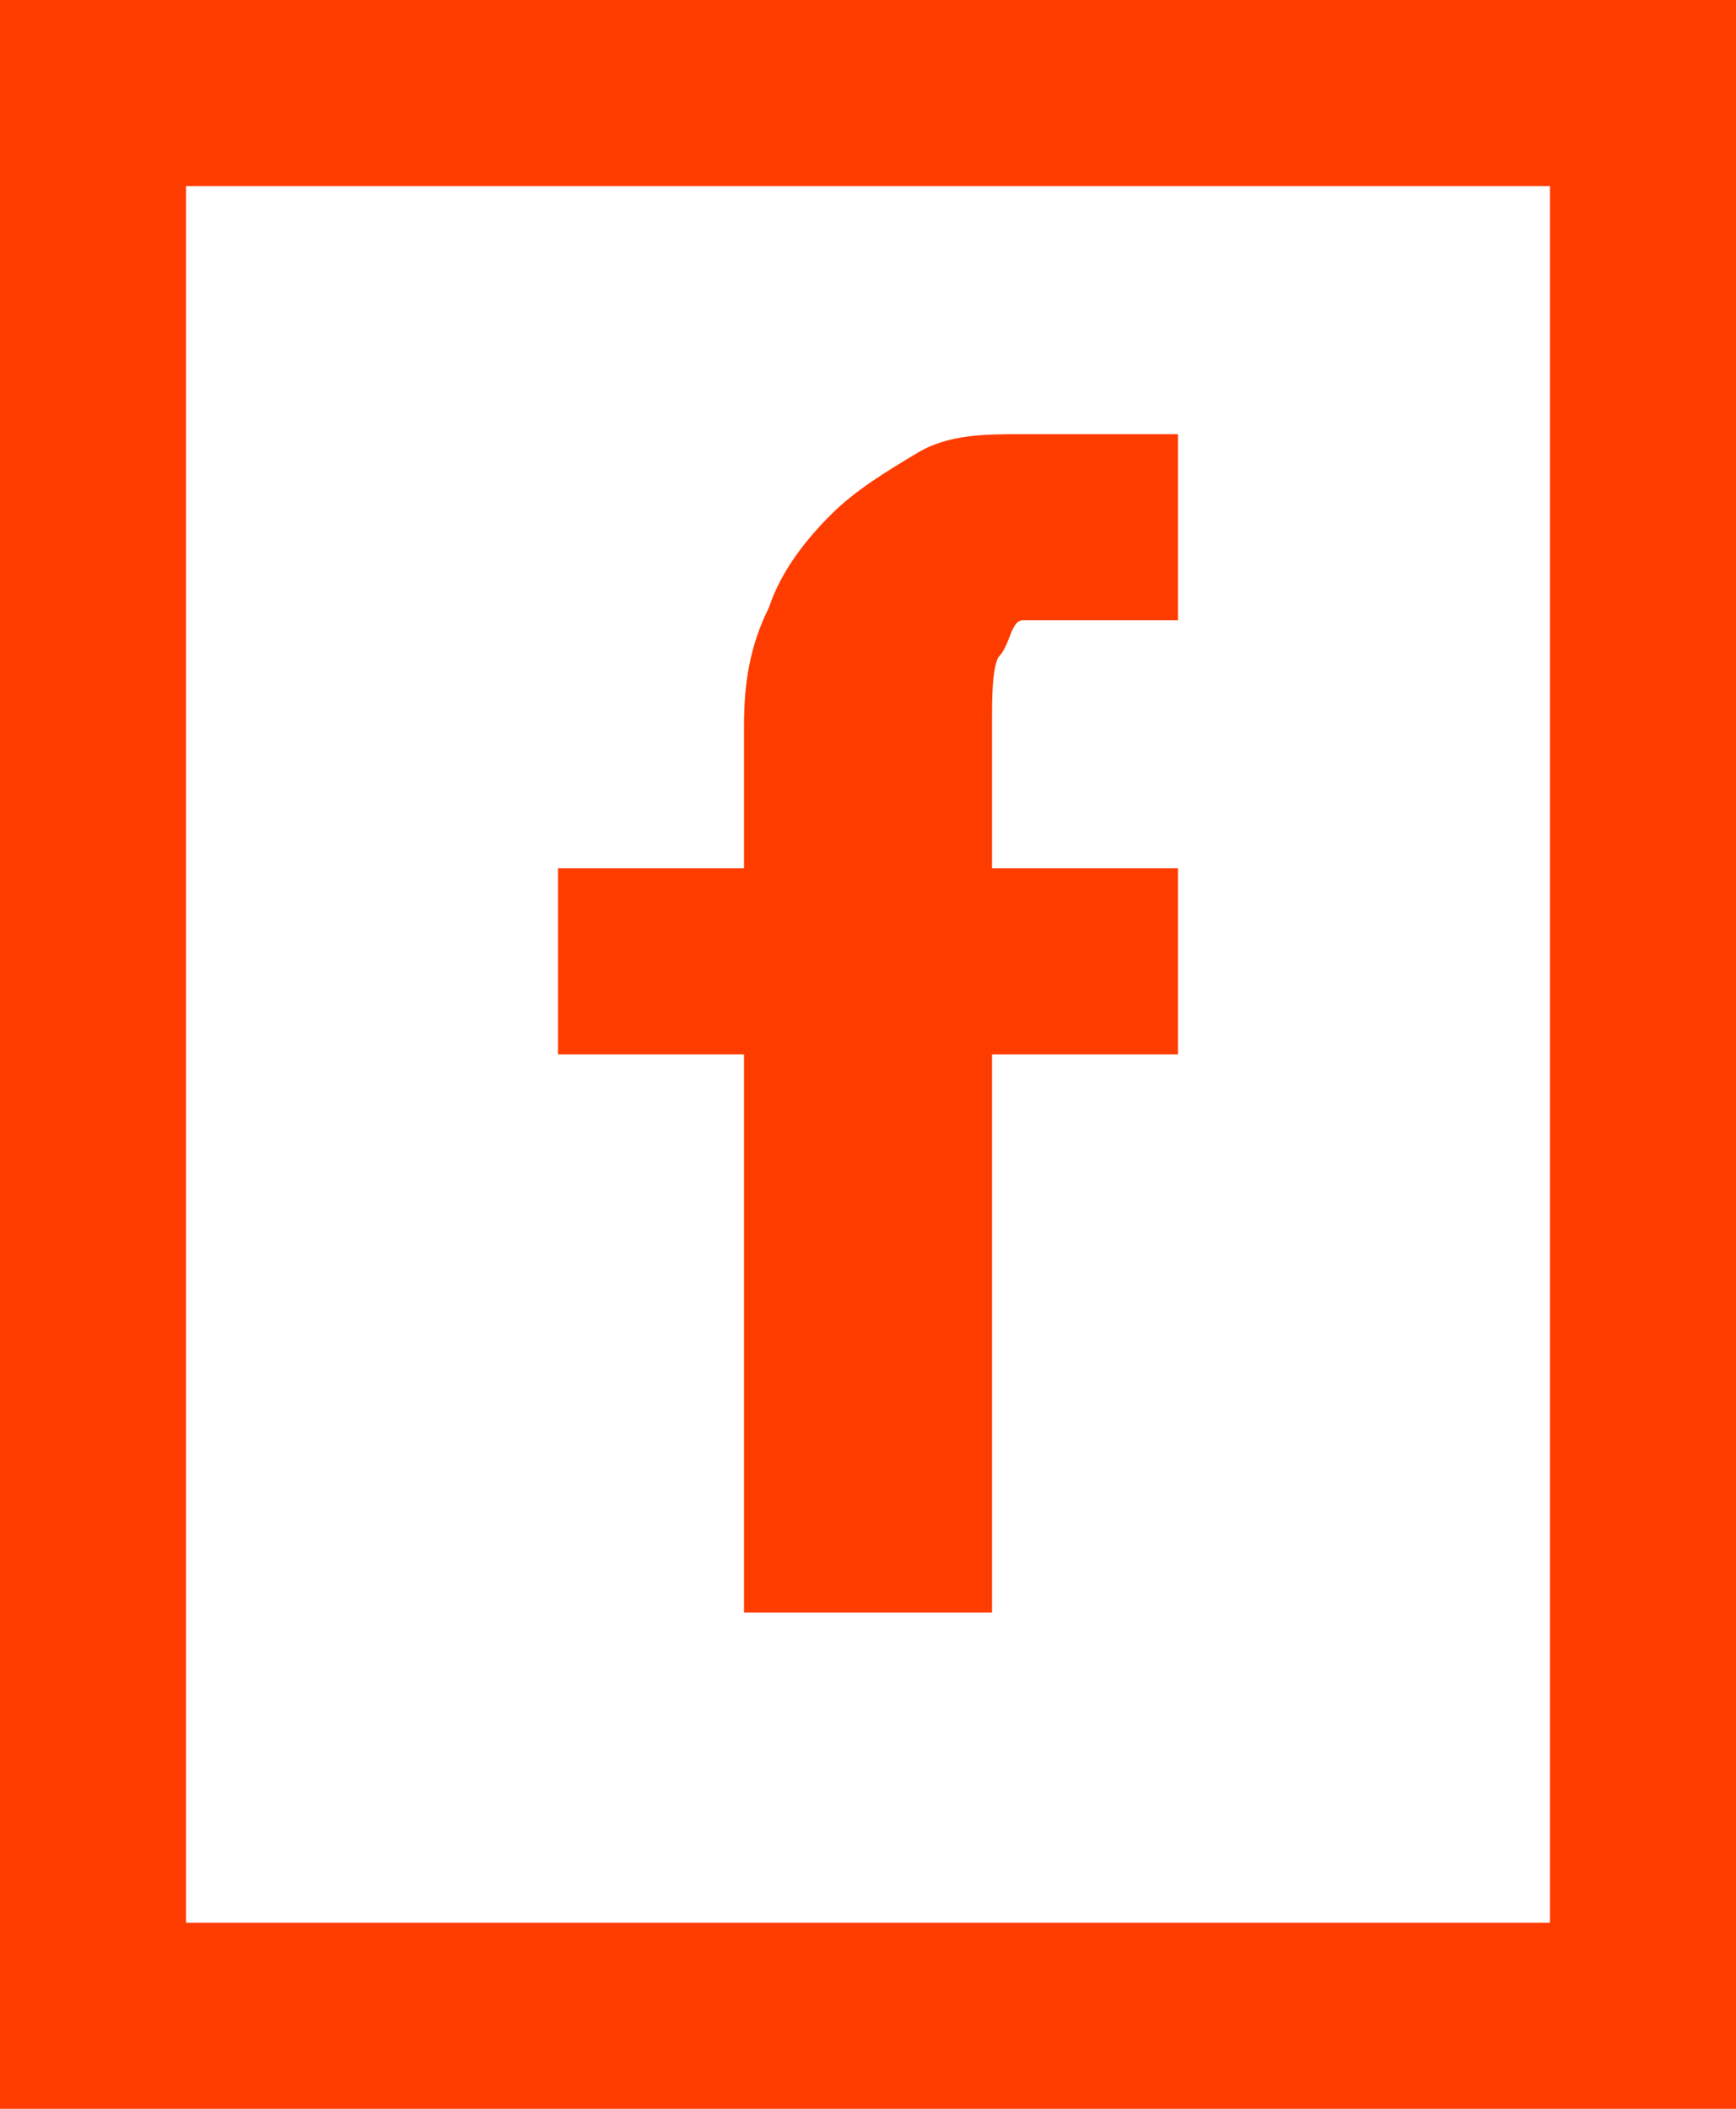 <?xml version="1.0" encoding="utf-8"?>
<!-- Generator: Adobe Illustrator 17.1.0, SVG Export Plug-In . SVG Version: 6.00 Build 0)  -->
<!DOCTYPE svg PUBLIC "-//W3C//DTD SVG 1.1//EN" "http://www.w3.org/Graphics/SVG/1.1/DTD/svg11.dtd">
<svg version="1.1" id="Layer_1" xmlns="http://www.w3.org/2000/svg" xmlns:xlink="http://www.w3.org/1999/xlink" x="0px" y="0px"
	 viewBox="0 0 28 34" enable-background="new 0 0 28 34" xml:space="preserve">
<g>
	<g>
		<g>
			<g>
				<g>
					<path fill="#FF3C00" d="M12,14v-2.3c0-0.7,0.1-1.3,0.4-1.9c0.2-0.6,0.6-1.1,1-1.5c0.4-0.4,0.9-0.7,1.4-1C15.3,7,15.9,7,16.5,7
						H19v3h-2.5c-0.2,0-0.2,0.4-0.4,0.6C16,10.8,16,11.3,16,11.6V14h3v3h-3v9h-4v-9H9v-3H12z"/>
				</g>
			</g>
		</g>
		<g>
			<g>
				<path fill="#FF3C00" d="M28,34H0V0h28V34z M3,31h22V3H3V31z"/>
			</g>
		</g>
	</g>
</g>
</svg>
